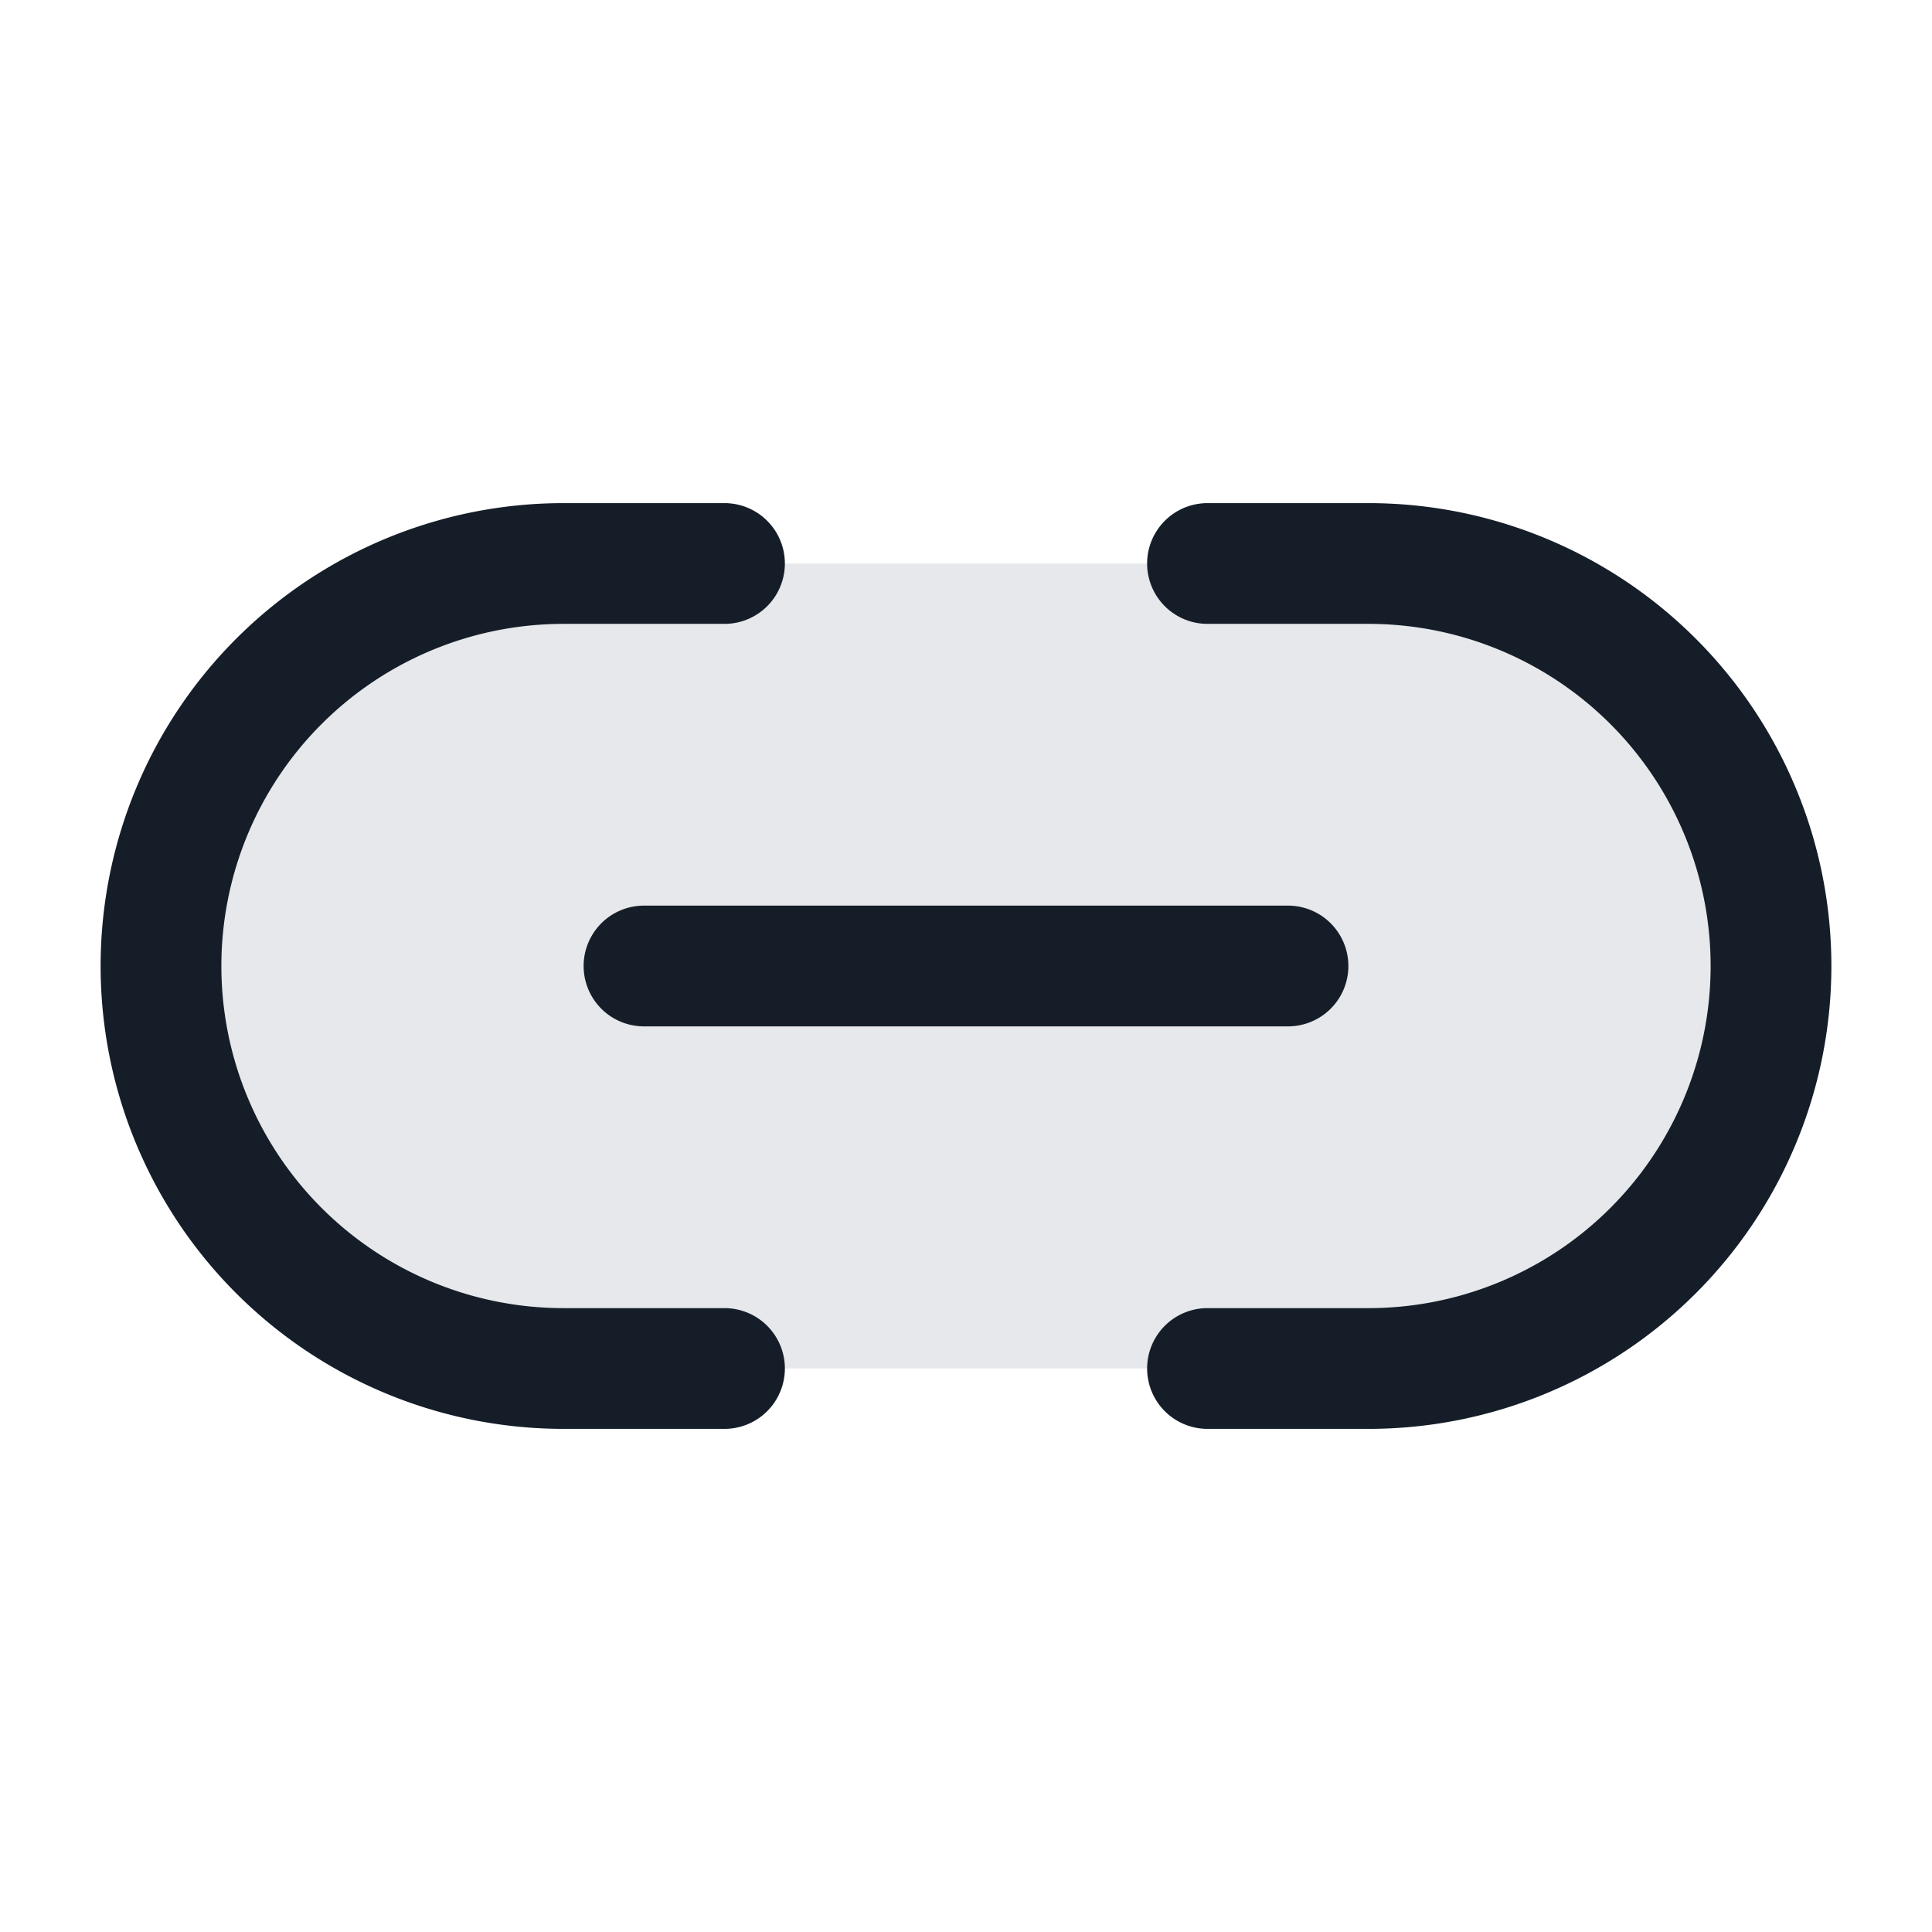 <svg xmlns="http://www.w3.org/2000/svg" viewBox="0 0 24 24"><path fill="#636F7E" opacity=".16" d="M17 7H7a5 5 0 0 0 0 10h10a5 5 0 0 0 0-10Z"/><path fill="#151E28" d="M15 6.25h2a5.75 5.75 0 1 1 0 11.5h-2a.75.75 0 0 1 0-1.5h2a4.25 4.25 0 0 0 0-8.5h-2a.75.75 0 0 1 0-1.5ZM2.75 12A4.25 4.25 0 0 0 7 16.25h2a.75.75 0 0 1 0 1.5H7a5.75 5.75 0 1 1 0-11.5h2a.75.75 0 0 1 0 1.5H7A4.25 4.25 0 0 0 2.75 12ZM8 11.25h8a.75.75 0 0 1 0 1.5H8a.75.75 0 0 1 0-1.5Z"/></svg>